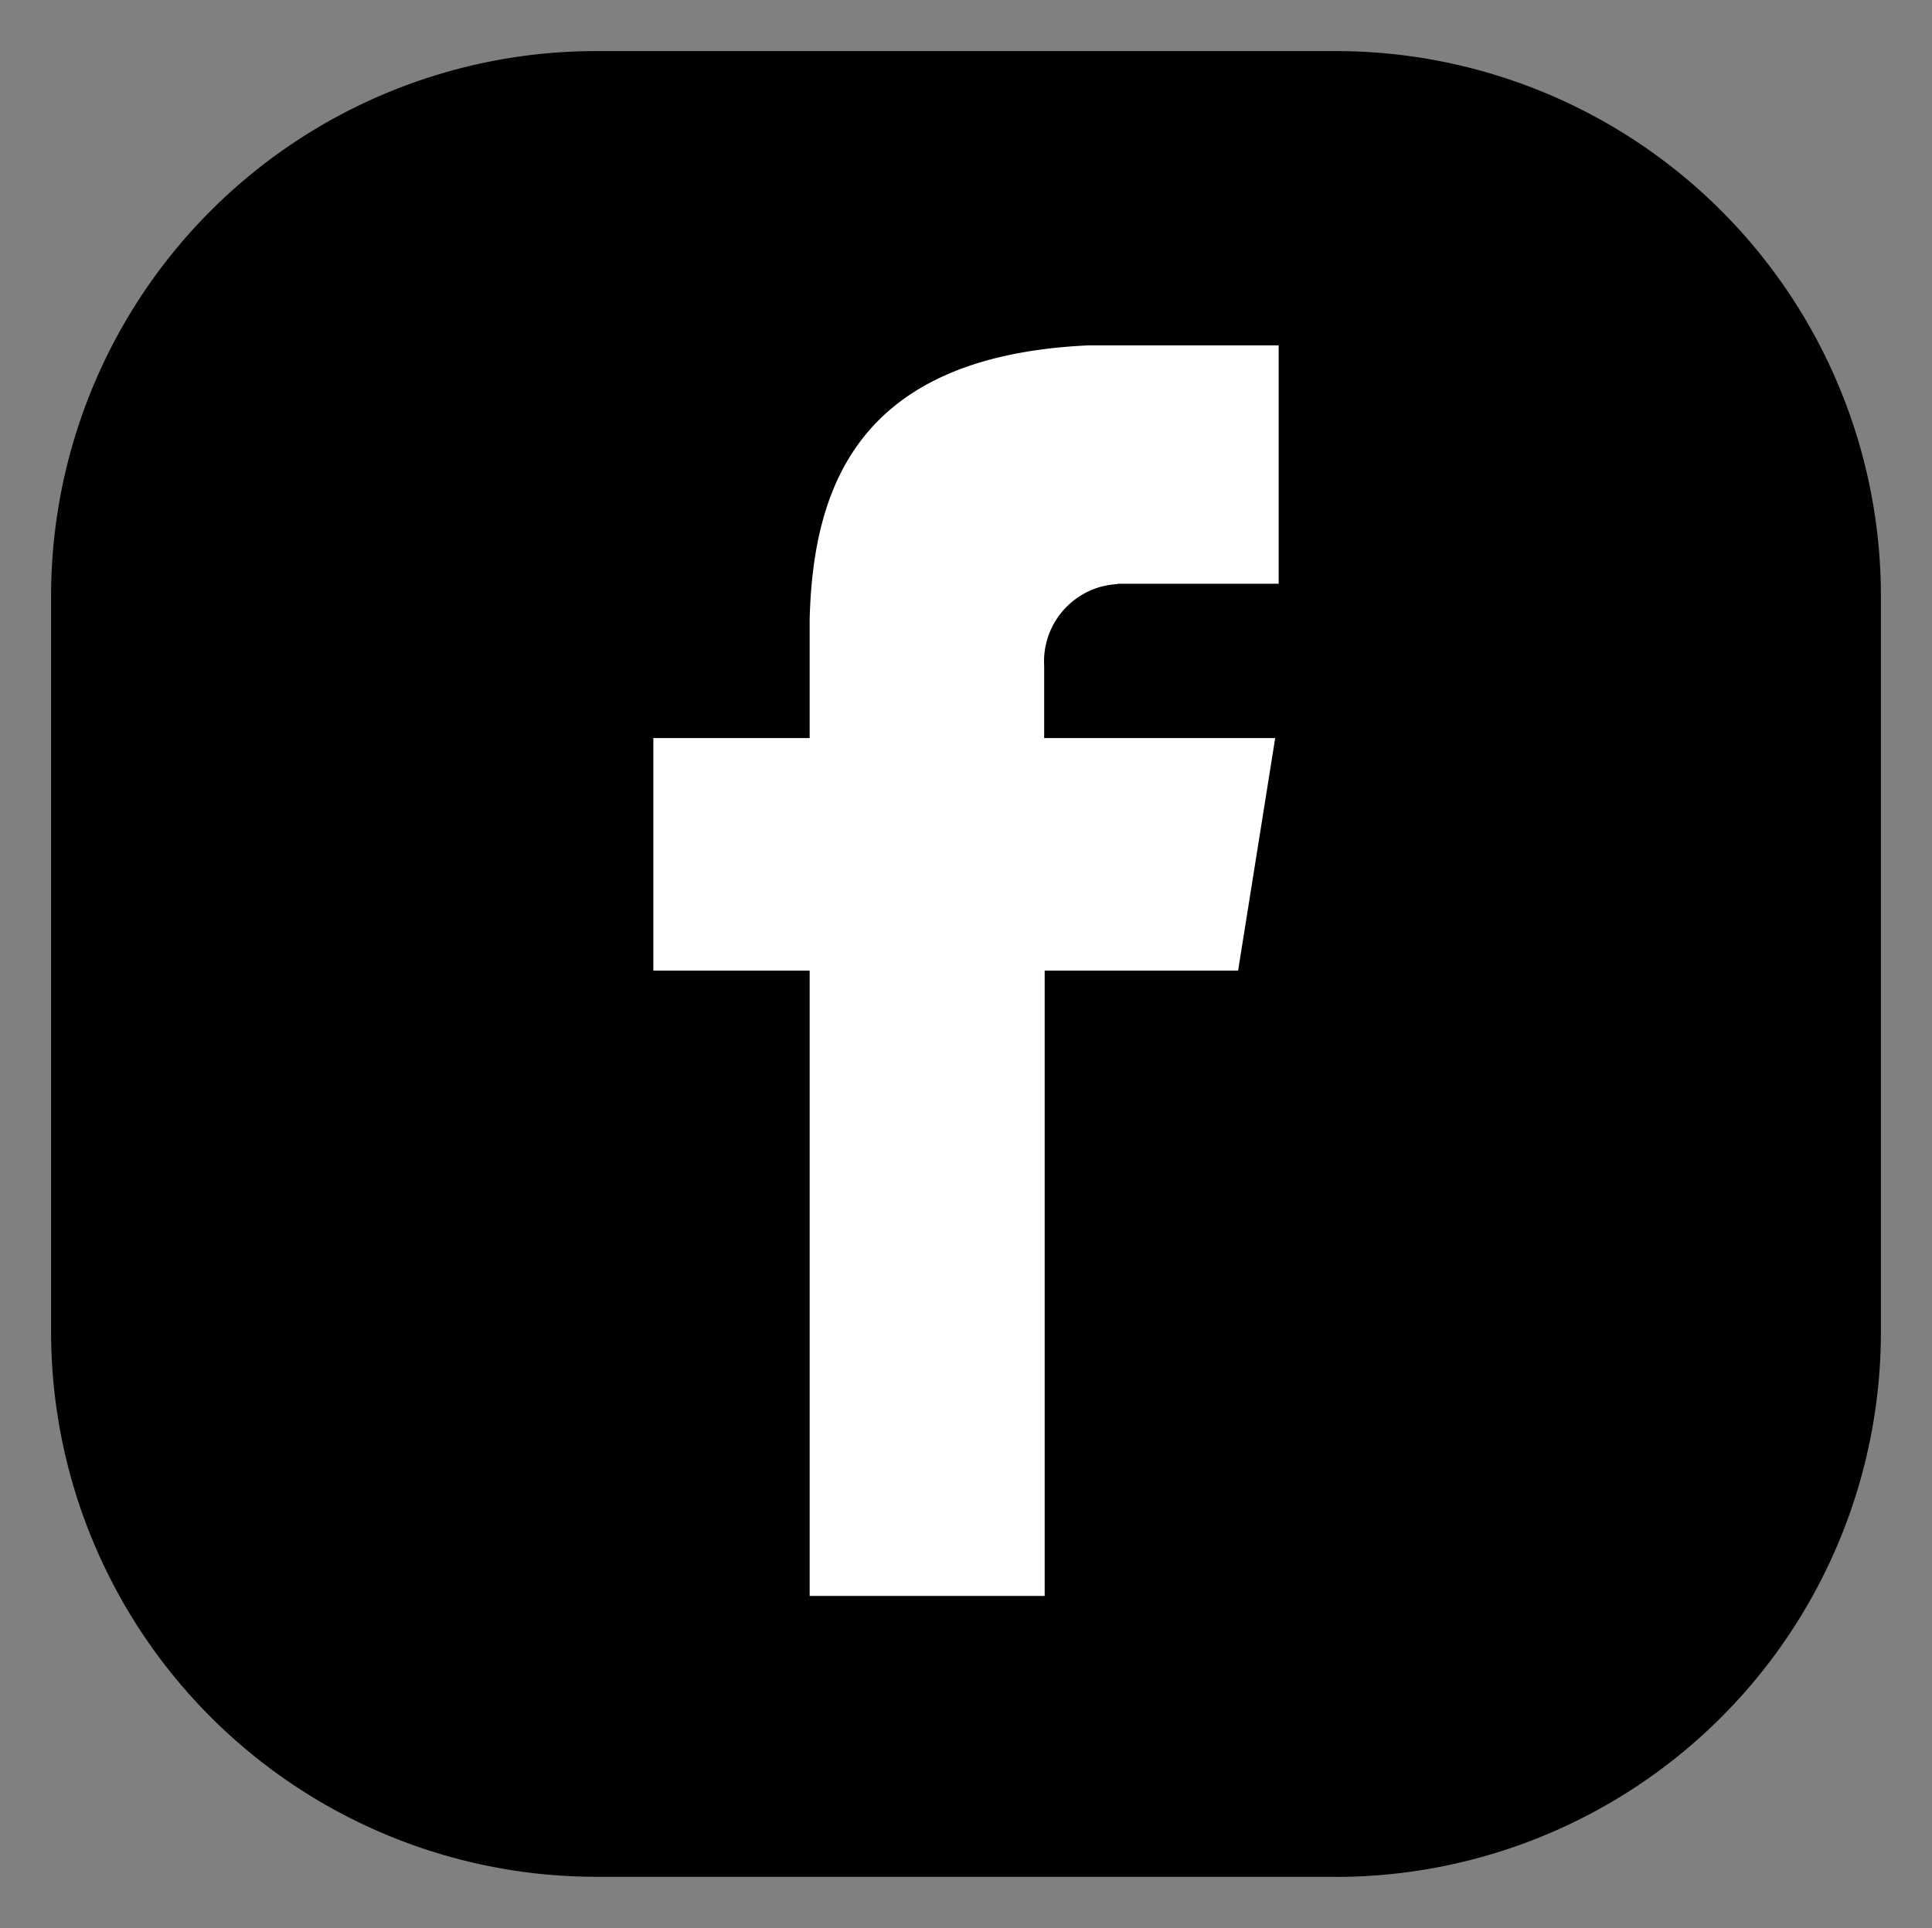 <svg xmlns="http://www.w3.org/2000/svg" width="18.908" height="18.87" viewBox="0 0 18.908 18.87">
  <rect x="0" y="0" width="18.908" height="18.87" fill="#808080" stroke="none"/>
  <g id="Group_11457" data-name="Group 11457" transform="translate(-357.592 -621.5)">
    <path id="Union_2" data-name="Union 2" d="M-2317.428-5.131h-7.238A5.336,5.336,0,0,1-2330-10.453v-7.223A5.335,5.335,0,0,1-2324.666-23h7.238a5.335,5.335,0,0,1,5.336,5.323v7.223a5.335,5.335,0,0,1-5.334,5.324Z" transform="translate(2688.092 645)" stroke="rgba(0,0,0,0)" stroke-miterlimit="10" stroke-width="1"/>
    <path id="Path_23749" data-name="Path 23749" d="M21.552,4.333H23.12V2H21.265c-2.238.1-2.7,1.358-2.735,2.678V5.844H17V8.12h1.53v6.12h2.3V8.12h1.893l.363-2.276H20.825V5.137a.758.758,0,0,1,.71-.8Z" transform="translate(346.986 622.88)" fill="#fff"/>
  </g>
</svg>
